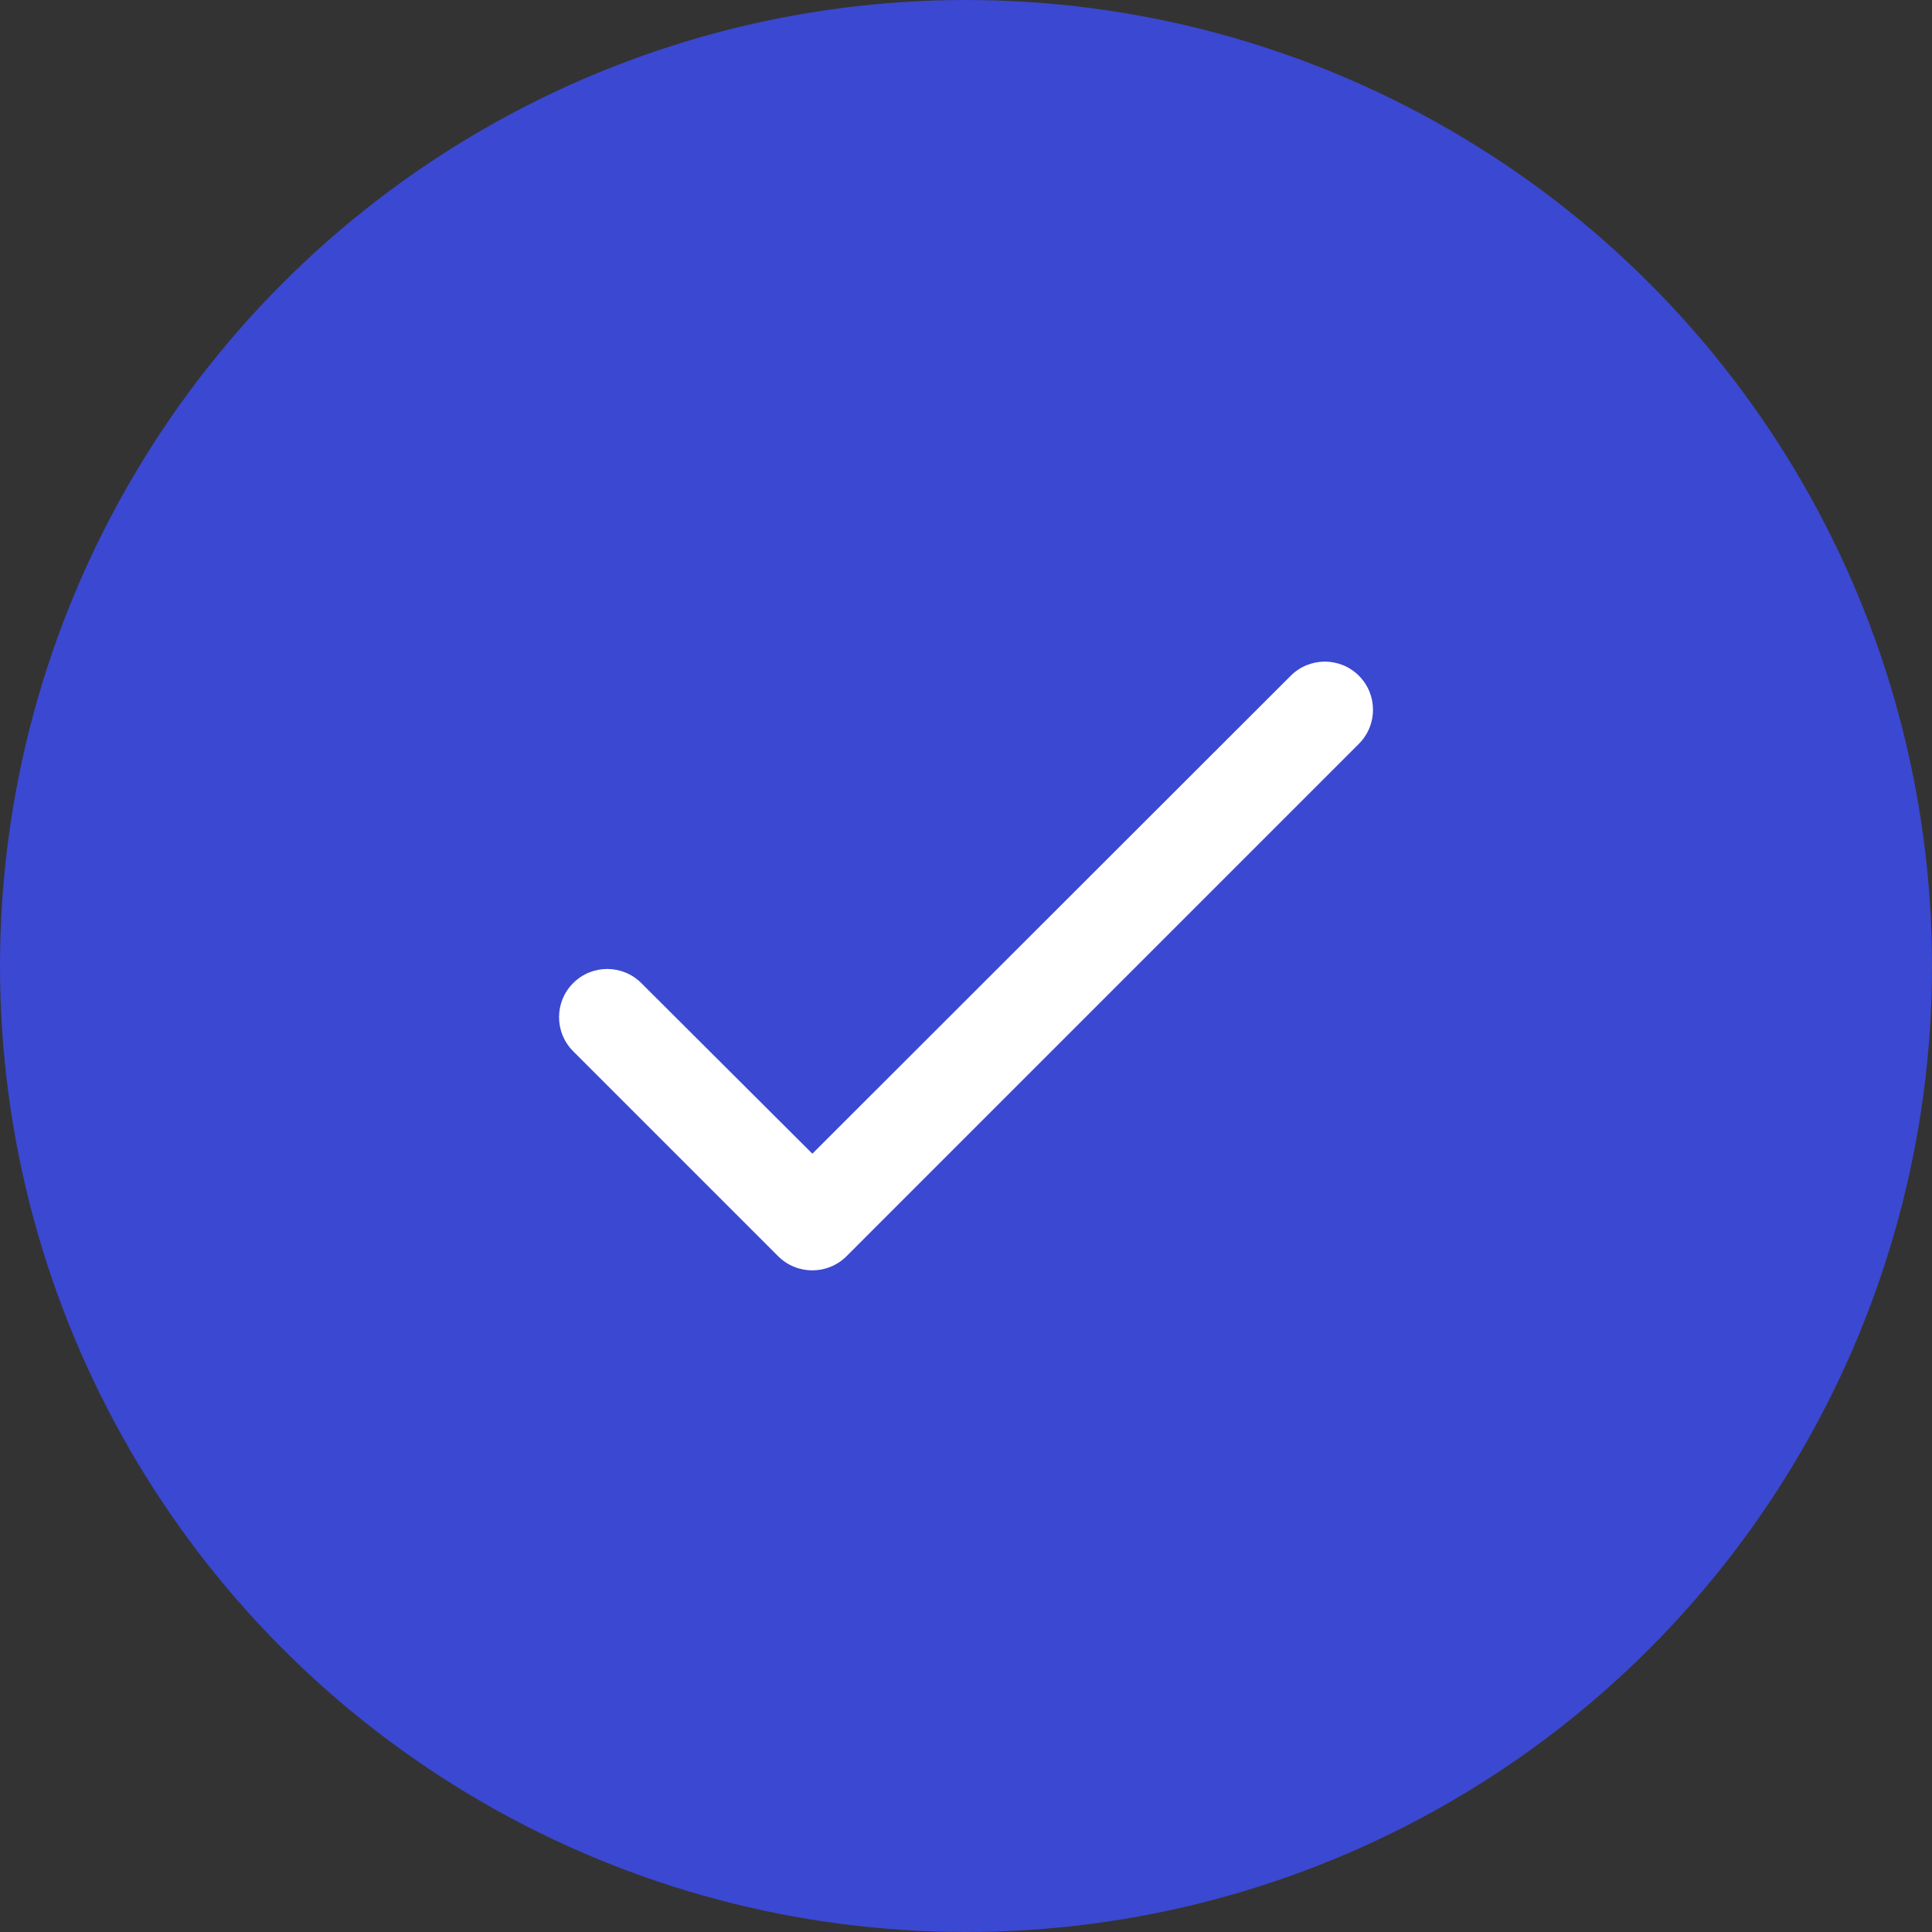 <svg width="40" height="40" viewBox="0 0 40 40" fill="none" xmlns="http://www.w3.org/2000/svg">
<rect x="0" y="0" width="40" height="40" fill="#333333" stroke="none"/>
<circle cx="20" cy="20" r="20" fill="#3B48D1"/>
<path d="M28.134 13.99C28.524 14.379 28.524 15.011 28.134 15.4L17.526 26.009C17.135 26.399 16.502 26.399 16.111 26.009L11.867 21.765C11.477 21.375 11.477 20.743 11.867 20.354C12.256 19.964 12.887 19.964 13.277 20.353L16.819 23.886L26.724 13.99C27.114 13.601 27.745 13.601 28.134 13.99Z" fill="white"/>
</svg>
